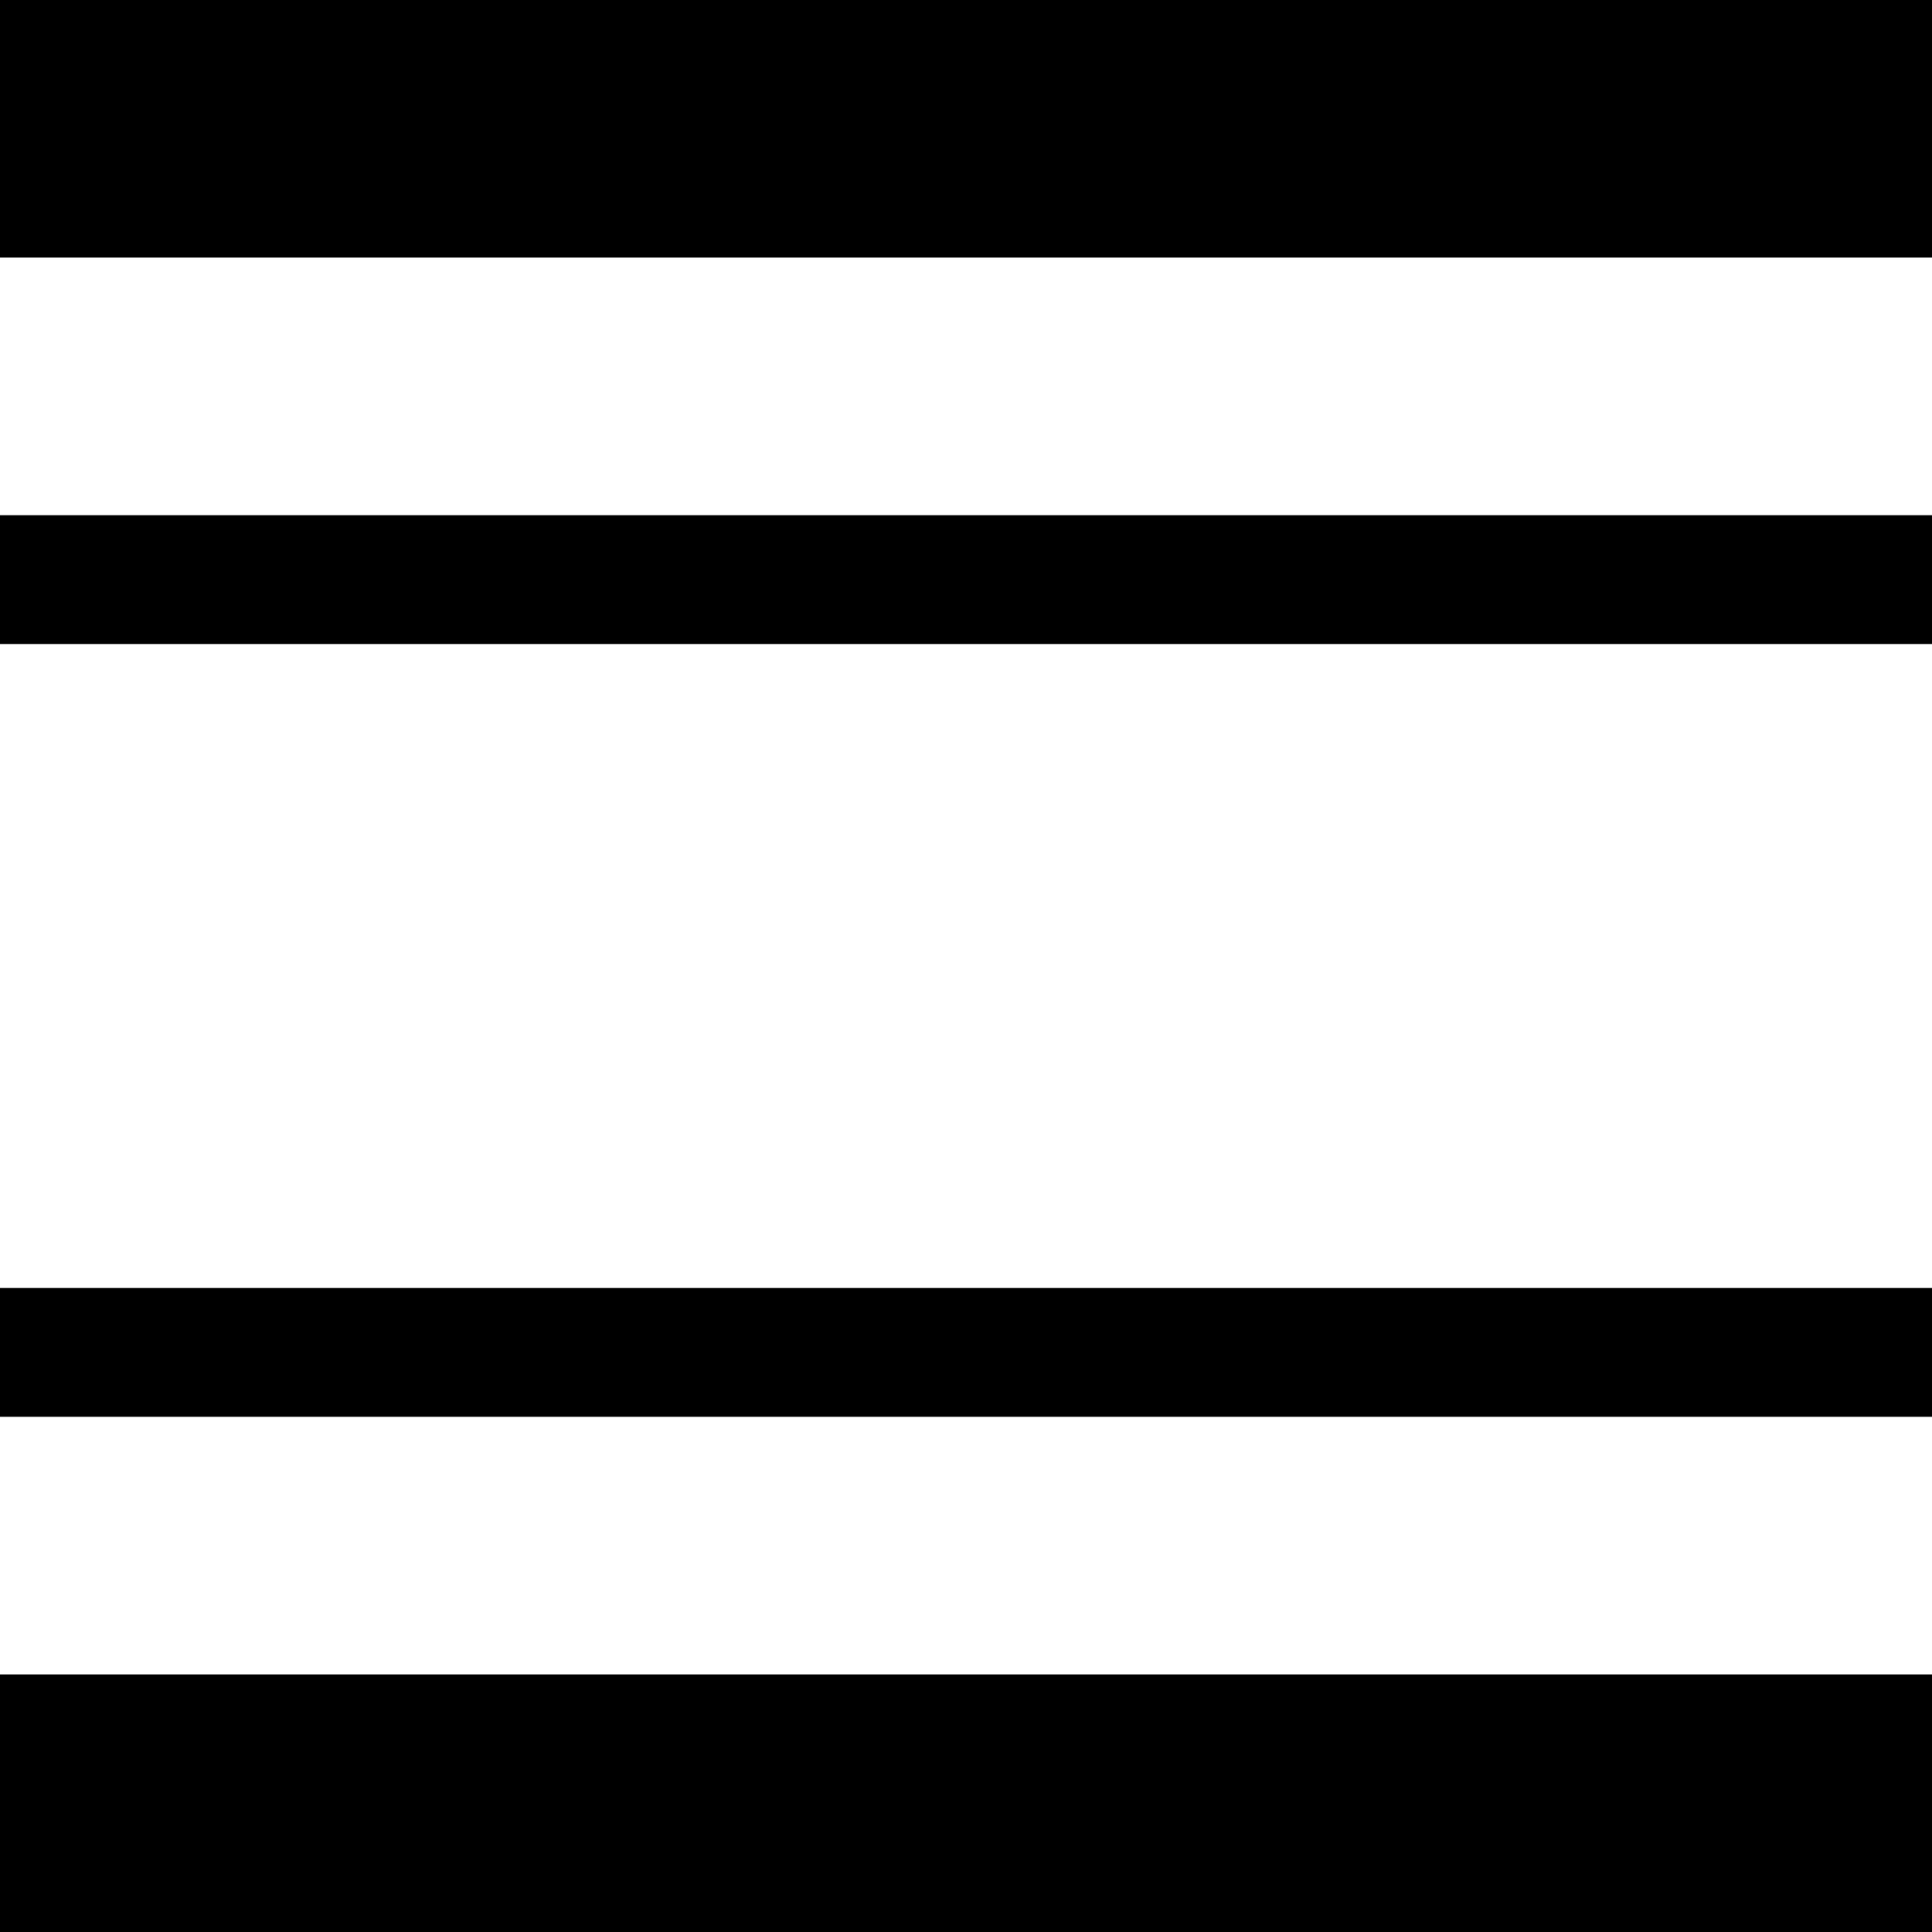 <?xml version="1.0"?>
<svg xmlns="http://www.w3.org/2000/svg" xmlns:xlink="http://www.w3.org/1999/xlink" version="1.1" width="15" height="15" viewBox="0 0 15 15">
  <rect y="0" width="15" height="2"/>
  <rect y="4" width="15" height="1"/>
  <rect y="10" width="15" height="1"/>
  <rect y="13" width="15" height="2"/>
</svg>

